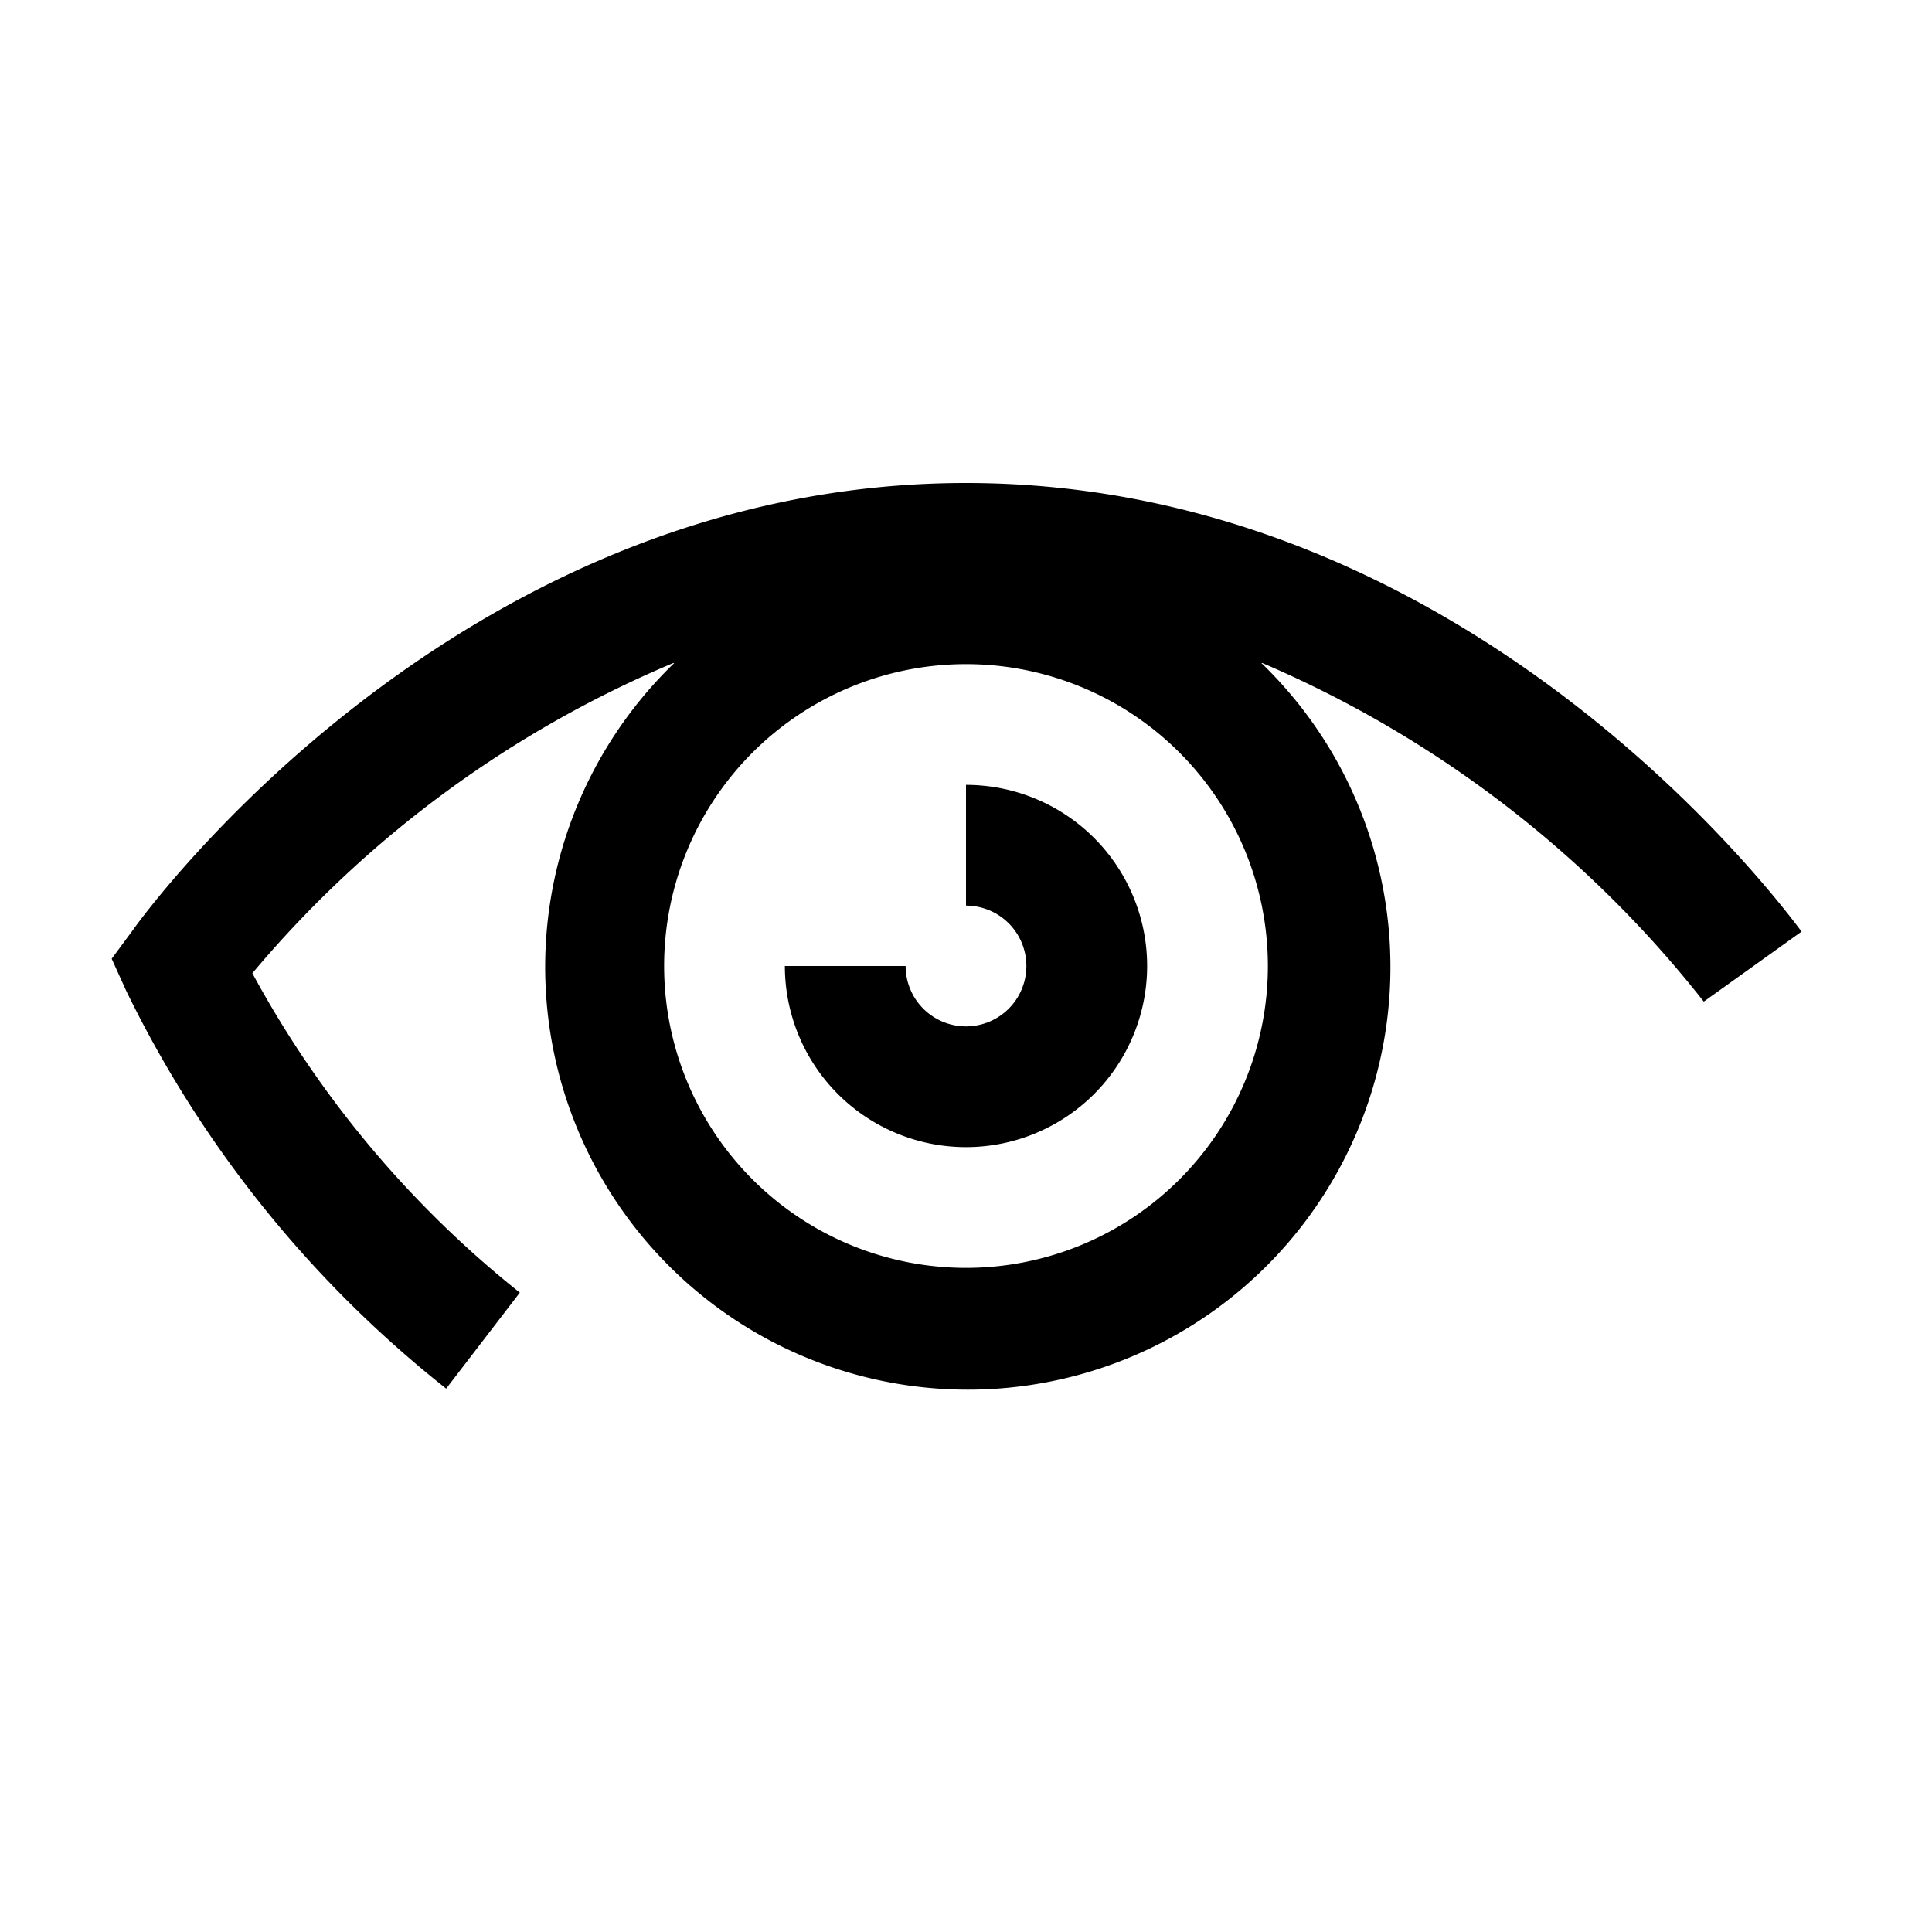 <svg viewBox="0 0 32 32" xmlns="http://www.w3.org/2000/svg"><path d="m16 8c-8.42 0-13.6 7.12-13.81 7.42l-.34.46.24.53a19 19 0 0 0 5.3 6.59l1.22-1.59a17.28 17.28 0 0 1 -4.43-5.29 18.41 18.41 0 0 1 7-5.15 7 7 0 1 0 9.7 0 18.6 18.6 0 0 1 7.34 5.62l1.62-1.16c-.24-.31-5.42-7.43-13.84-7.43zm5 8a5 5 0 1 1 -5-5 5 5 0 0 1 5 5z"/><path d="m16 13v2a1 1 0 1 1 -1 1h-2a3 3 0 1 0 3-3z"/></svg>